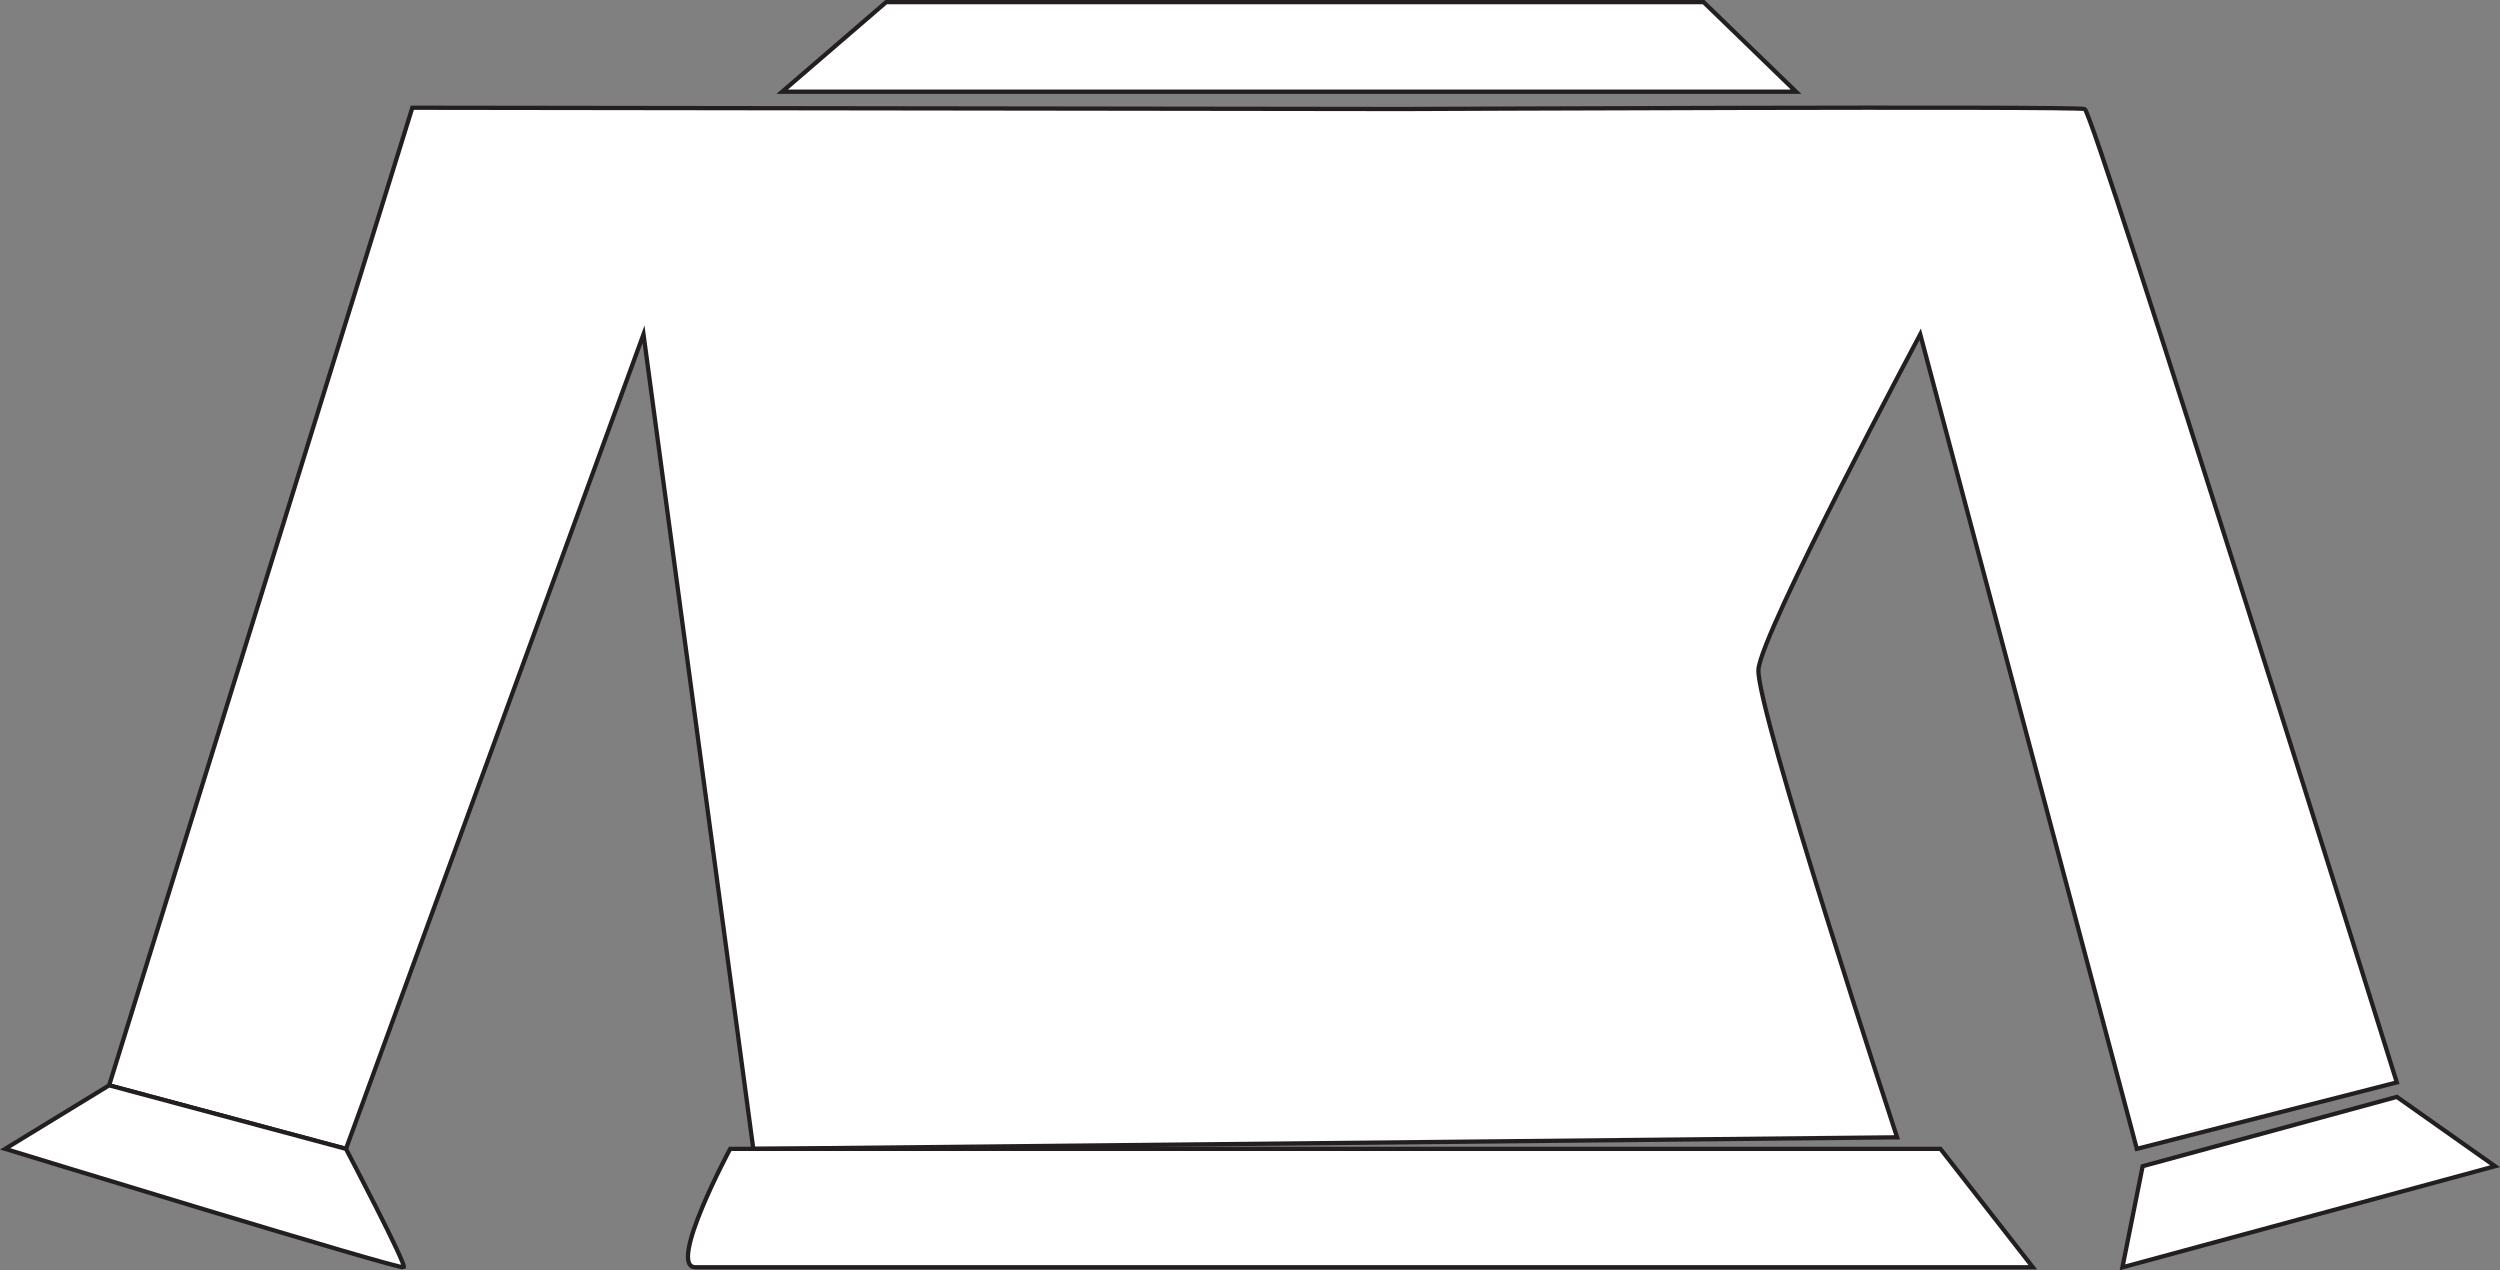 <svg xmlns="http://www.w3.org/2000/svg" viewBox="0 0 584.8 297.14"><rect x="0" y="0" width="584.8" height="297.14" fill="#808080" stroke="none"/><defs><style>.cls-1{fill:#fff;stroke:#231f20;stroke-miterlimit:10;}</style></defs><g id="Layer_1" data-name="Layer 1"><path class="cls-1" d="M159.14,533.08l267.56-2.7s-33.11-100.63-32.43-109.44,37.84-78.4,37.84-78.4l50.67,190.54,60.81-15.54s-70.94-227-73-227.7-159.46,0-159.46,0l-231.75-.3L8.46,518.22l55.4,14.86,69.6-190.54Z" transform="translate(17.07 -264.34)"/></g><g id="Layer_2" data-name="Layer 2"><path class="cls-1" d="M153.73,533.08s-14.87,27.7-8.11,27.7H458.46l-21.62-27.7Z" transform="translate(17.07 -264.34)"/><polygon class="cls-1" points="501.21 272.8 560.67 256.58 583.64 272.8 496.48 296.45 501.21 272.8"/><path class="cls-1" d="M8.46,518.22l-24.32,14.86s92.56,28.38,93.24,27.7-13.52-27.7-13.52-27.7Z" transform="translate(17.07 -264.34)"/><polygon class="cls-1" points="182.97 21.45 207.29 0.5 398.51 0.5 420.13 21.45 182.97 21.45"/></g></svg>